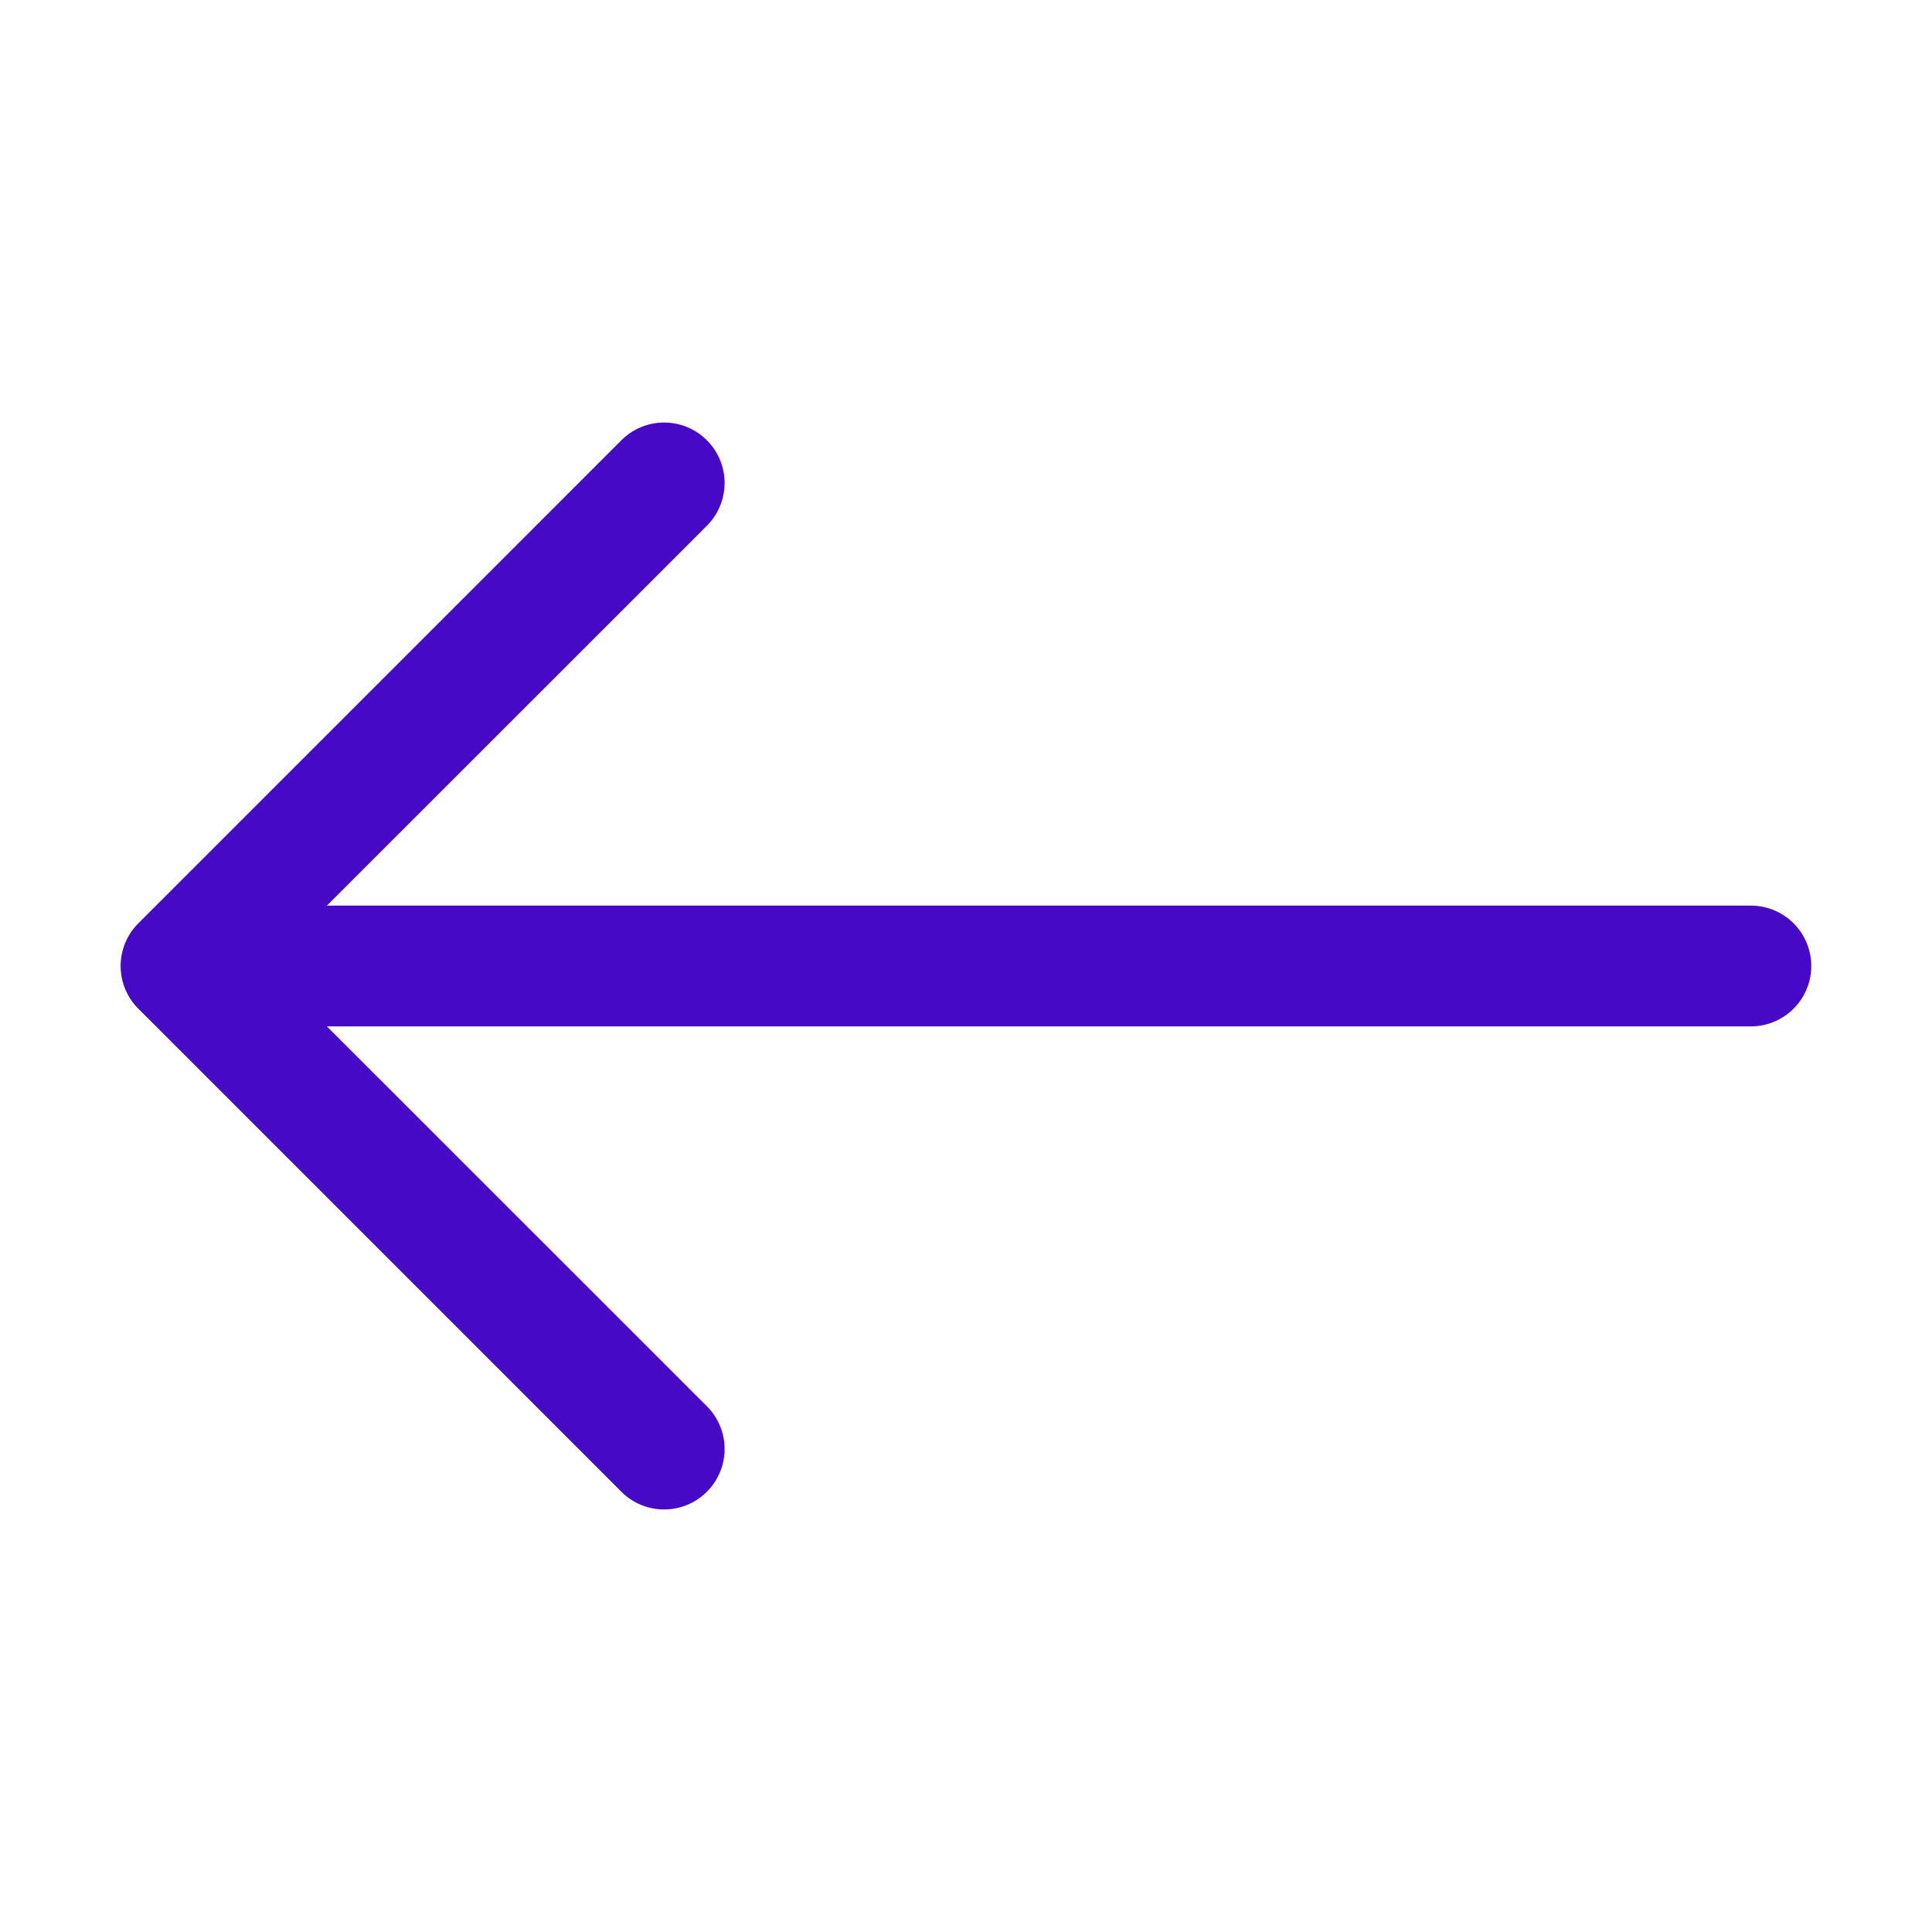 <svg xmlns="http://www.w3.org/2000/svg" width="22" height="22" fill="#460AC6" class="bi bi-arrow-left" viewBox="0 0 16 16">
  <path fill="#460AC6" fill-rule="evenodd" d="M15 8a.5.5 0 0 0-.5-.5H2.707l3.147-3.146a.5.5 0 1 0-.708-.708l-4 4a.5.5 0 0 0 0 .708l4 4a.5.5 0 0 0 .708-.708L2.707 8.5H14.5A.5.5 0 0 0 15 8z"/>
</svg>